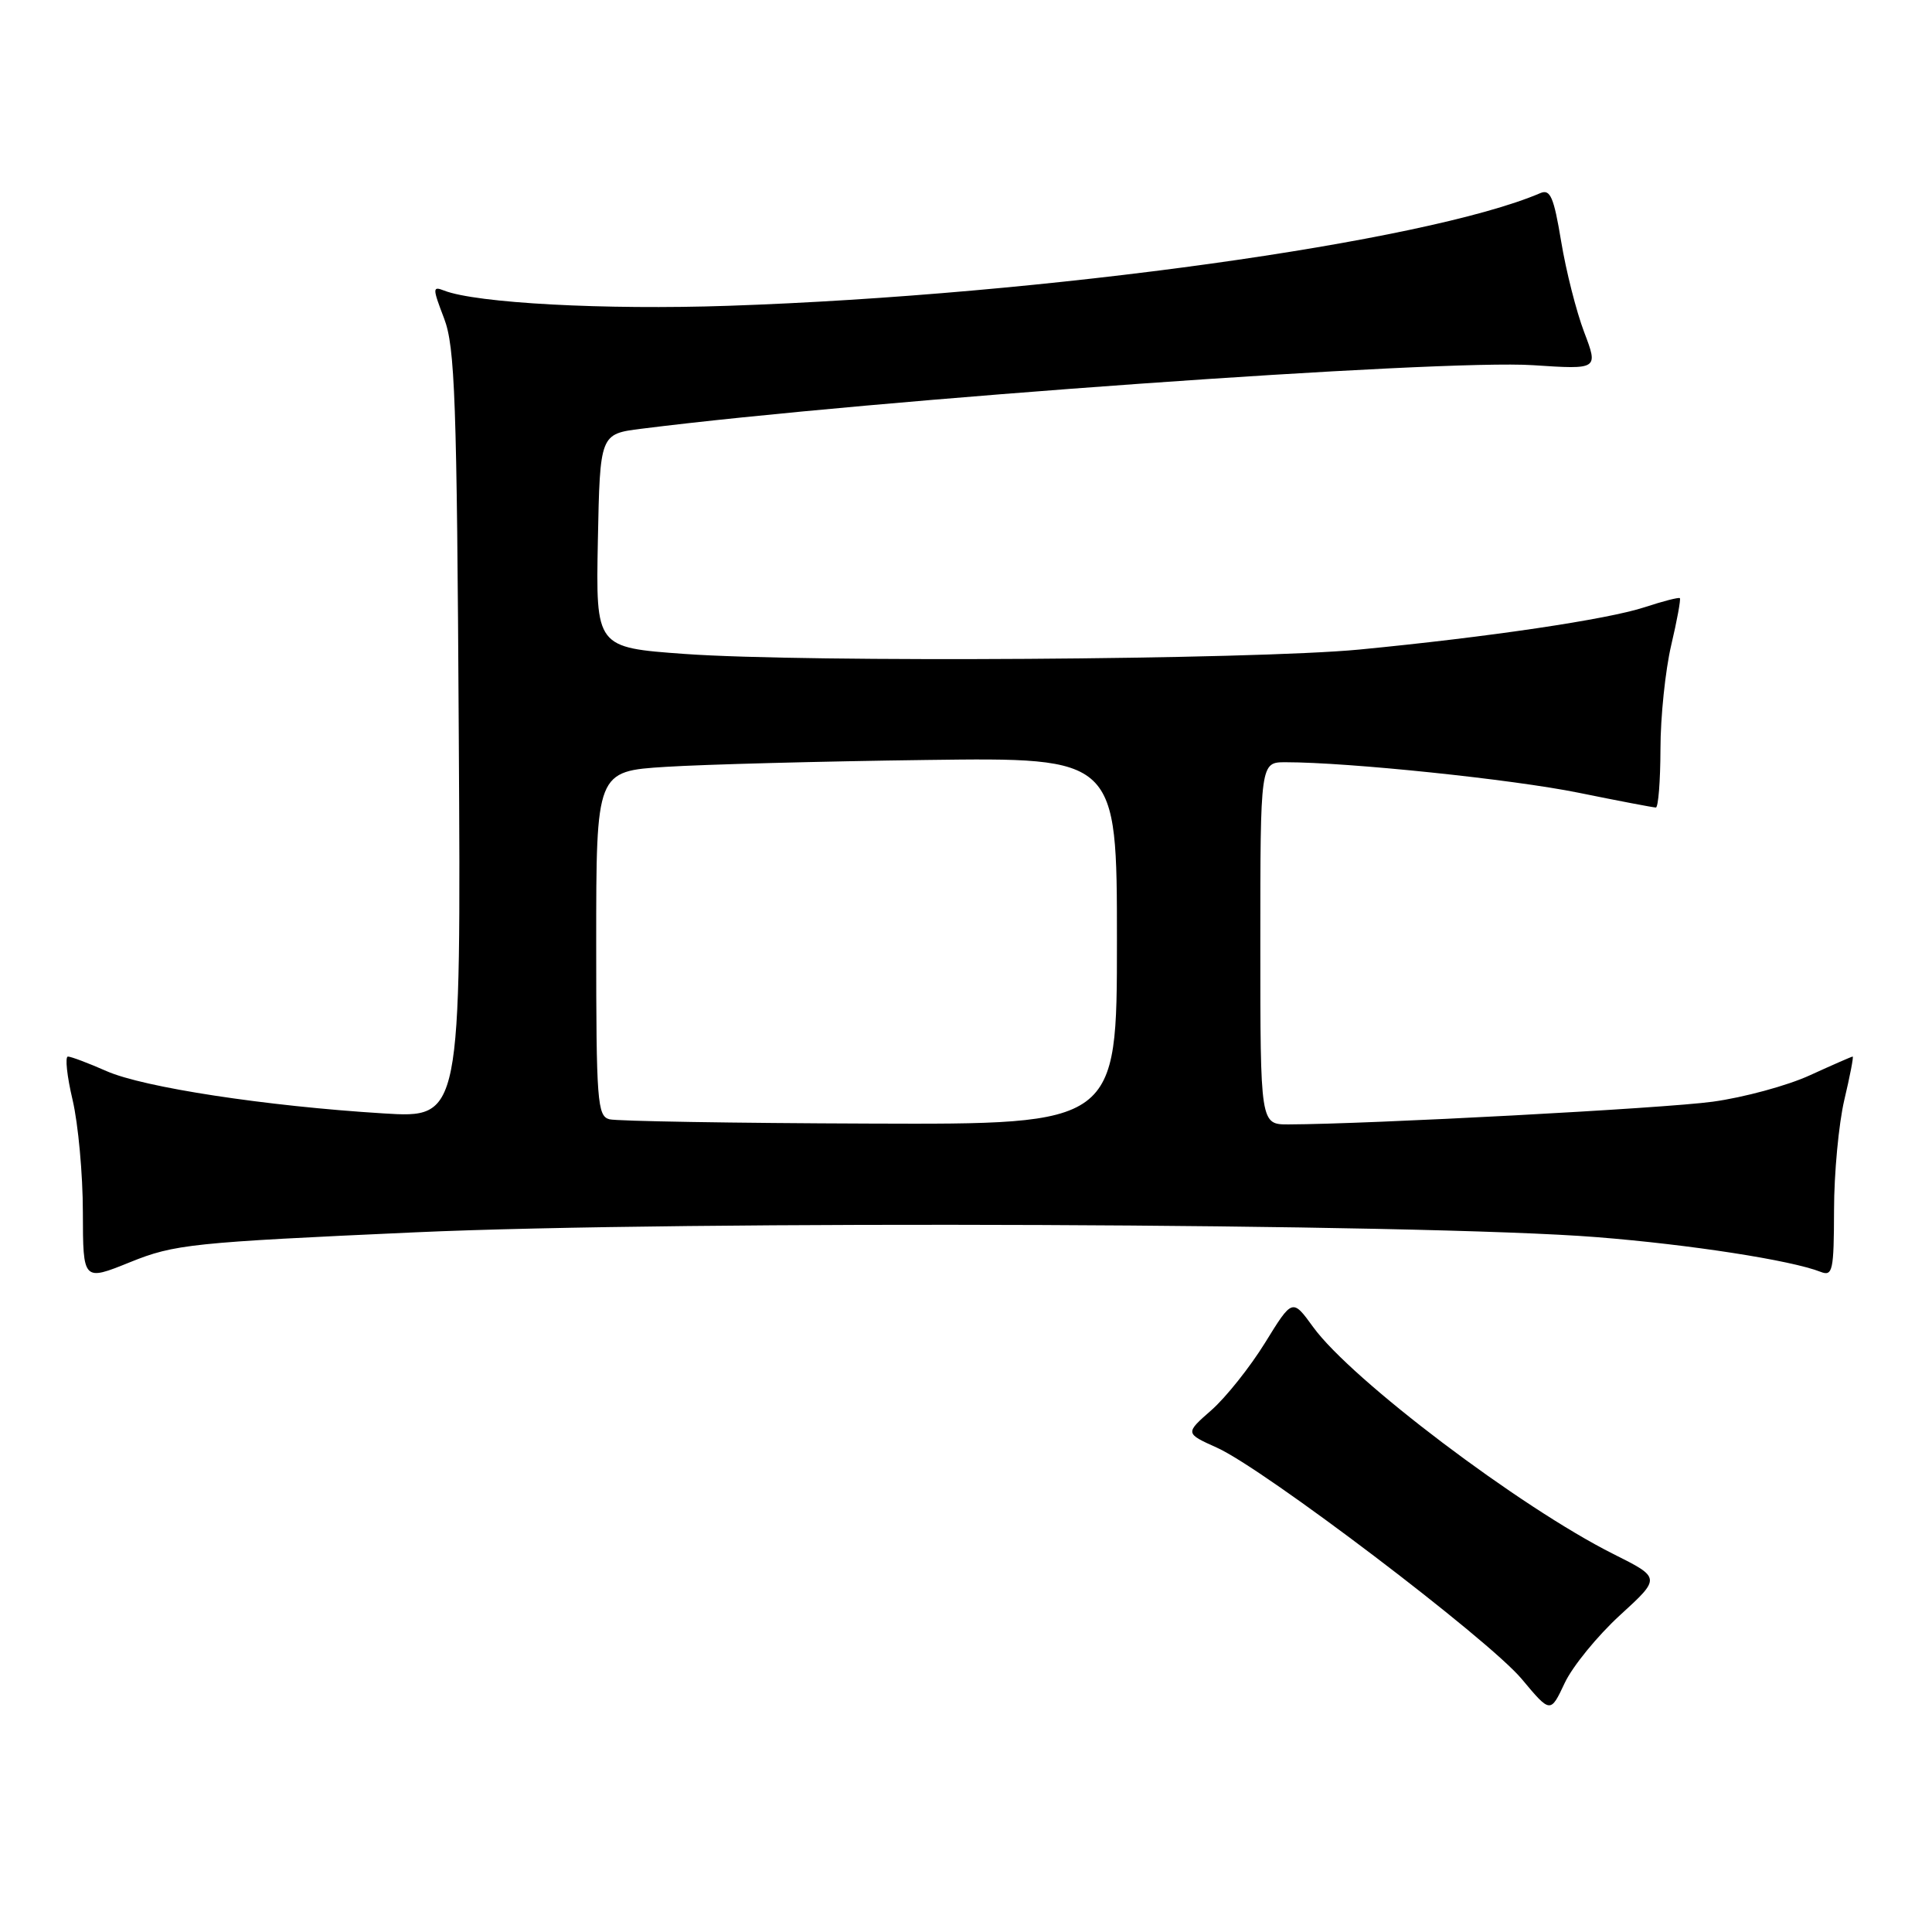 <?xml version="1.0" encoding="UTF-8" standalone="no"?>
<!DOCTYPE svg PUBLIC "-//W3C//DTD SVG 1.1//EN" "http://www.w3.org/Graphics/SVG/1.1/DTD/svg11.dtd" >
<svg xmlns="http://www.w3.org/2000/svg" xmlns:xlink="http://www.w3.org/1999/xlink" version="1.1" viewBox="0 0 256 256">
 <g >
 <path fill="currentColor"
d=" M 214.65 214.03 C 220.08 209.07 220.08 209.07 213.79 205.92 C 201.43 199.73 179.05 182.81 174.00 175.84 C 171.25 172.05 171.25 172.05 167.63 177.92 C 165.64 181.14 162.44 185.16 160.52 186.85 C 157.02 189.92 157.02 189.92 161.26 191.83 C 167.51 194.64 197.23 217.20 201.64 222.48 C 205.44 227.03 205.44 227.03 207.33 223.01 C 208.37 220.80 211.67 216.76 214.65 214.03 Z  M 55.00 163.29 C 90.31 161.69 188.63 162.09 211.59 163.93 C 223.94 164.91 237.35 166.99 241.25 168.53 C 242.84 169.15 243.00 168.38 243.02 160.36 C 243.02 155.49 243.64 148.91 244.38 145.75 C 245.13 142.59 245.63 140.00 245.49 140.00 C 245.35 140.00 242.80 141.12 239.82 142.48 C 236.84 143.85 231.05 145.42 226.95 145.98 C 220.49 146.87 181.52 148.95 170.75 148.99 C 167.00 149.00 167.00 149.00 167.00 125.00 C 167.00 101.00 167.00 101.00 170.35 101.00 C 178.69 101.00 200.38 103.26 209.16 105.04 C 214.47 106.12 219.08 107.00 219.41 107.00 C 219.73 107.00 220.01 103.51 220.02 99.25 C 220.02 94.99 220.67 88.80 221.44 85.51 C 222.22 82.21 222.73 79.40 222.59 79.26 C 222.45 79.12 220.35 79.66 217.92 80.46 C 212.98 82.08 197.28 84.41 180.11 86.07 C 166.10 87.42 106.78 87.81 90.72 86.65 C 78.95 85.80 78.95 85.80 79.22 71.65 C 79.50 57.50 79.50 57.50 85.00 56.81 C 115.64 52.95 190.98 47.58 203.15 48.39 C 211.79 48.96 211.79 48.96 209.91 44.01 C 208.87 41.28 207.50 35.87 206.86 31.98 C 205.89 26.12 205.42 25.02 204.10 25.59 C 188.97 32.07 138.37 39.10 96.50 40.52 C 80.13 41.08 63.10 40.17 58.84 38.50 C 57.30 37.90 57.30 38.15 58.84 42.18 C 60.29 45.96 60.54 52.87 60.79 97.33 C 61.09 148.17 61.09 148.17 50.79 147.53 C 35.23 146.57 19.02 144.09 14.12 141.93 C 11.72 140.87 9.41 140.00 9.00 140.00 C 8.60 140.00 8.87 142.59 9.62 145.75 C 10.36 148.91 10.98 155.61 10.98 160.63 C 11.00 169.77 11.00 169.77 17.25 167.24 C 23.12 164.87 25.39 164.63 55.00 163.29 Z  M 80.75 148.31 C 79.15 147.89 79.00 145.93 79.00 125.02 C 79.00 102.19 79.00 102.19 88.25 101.61 C 93.34 101.29 108.86 100.88 122.75 100.70 C 148.00 100.37 148.00 100.37 148.00 124.68 C 148.00 149.00 148.00 149.00 115.25 148.88 C 97.24 148.82 81.71 148.56 80.75 148.31 Z "/>
</g>
</svg>